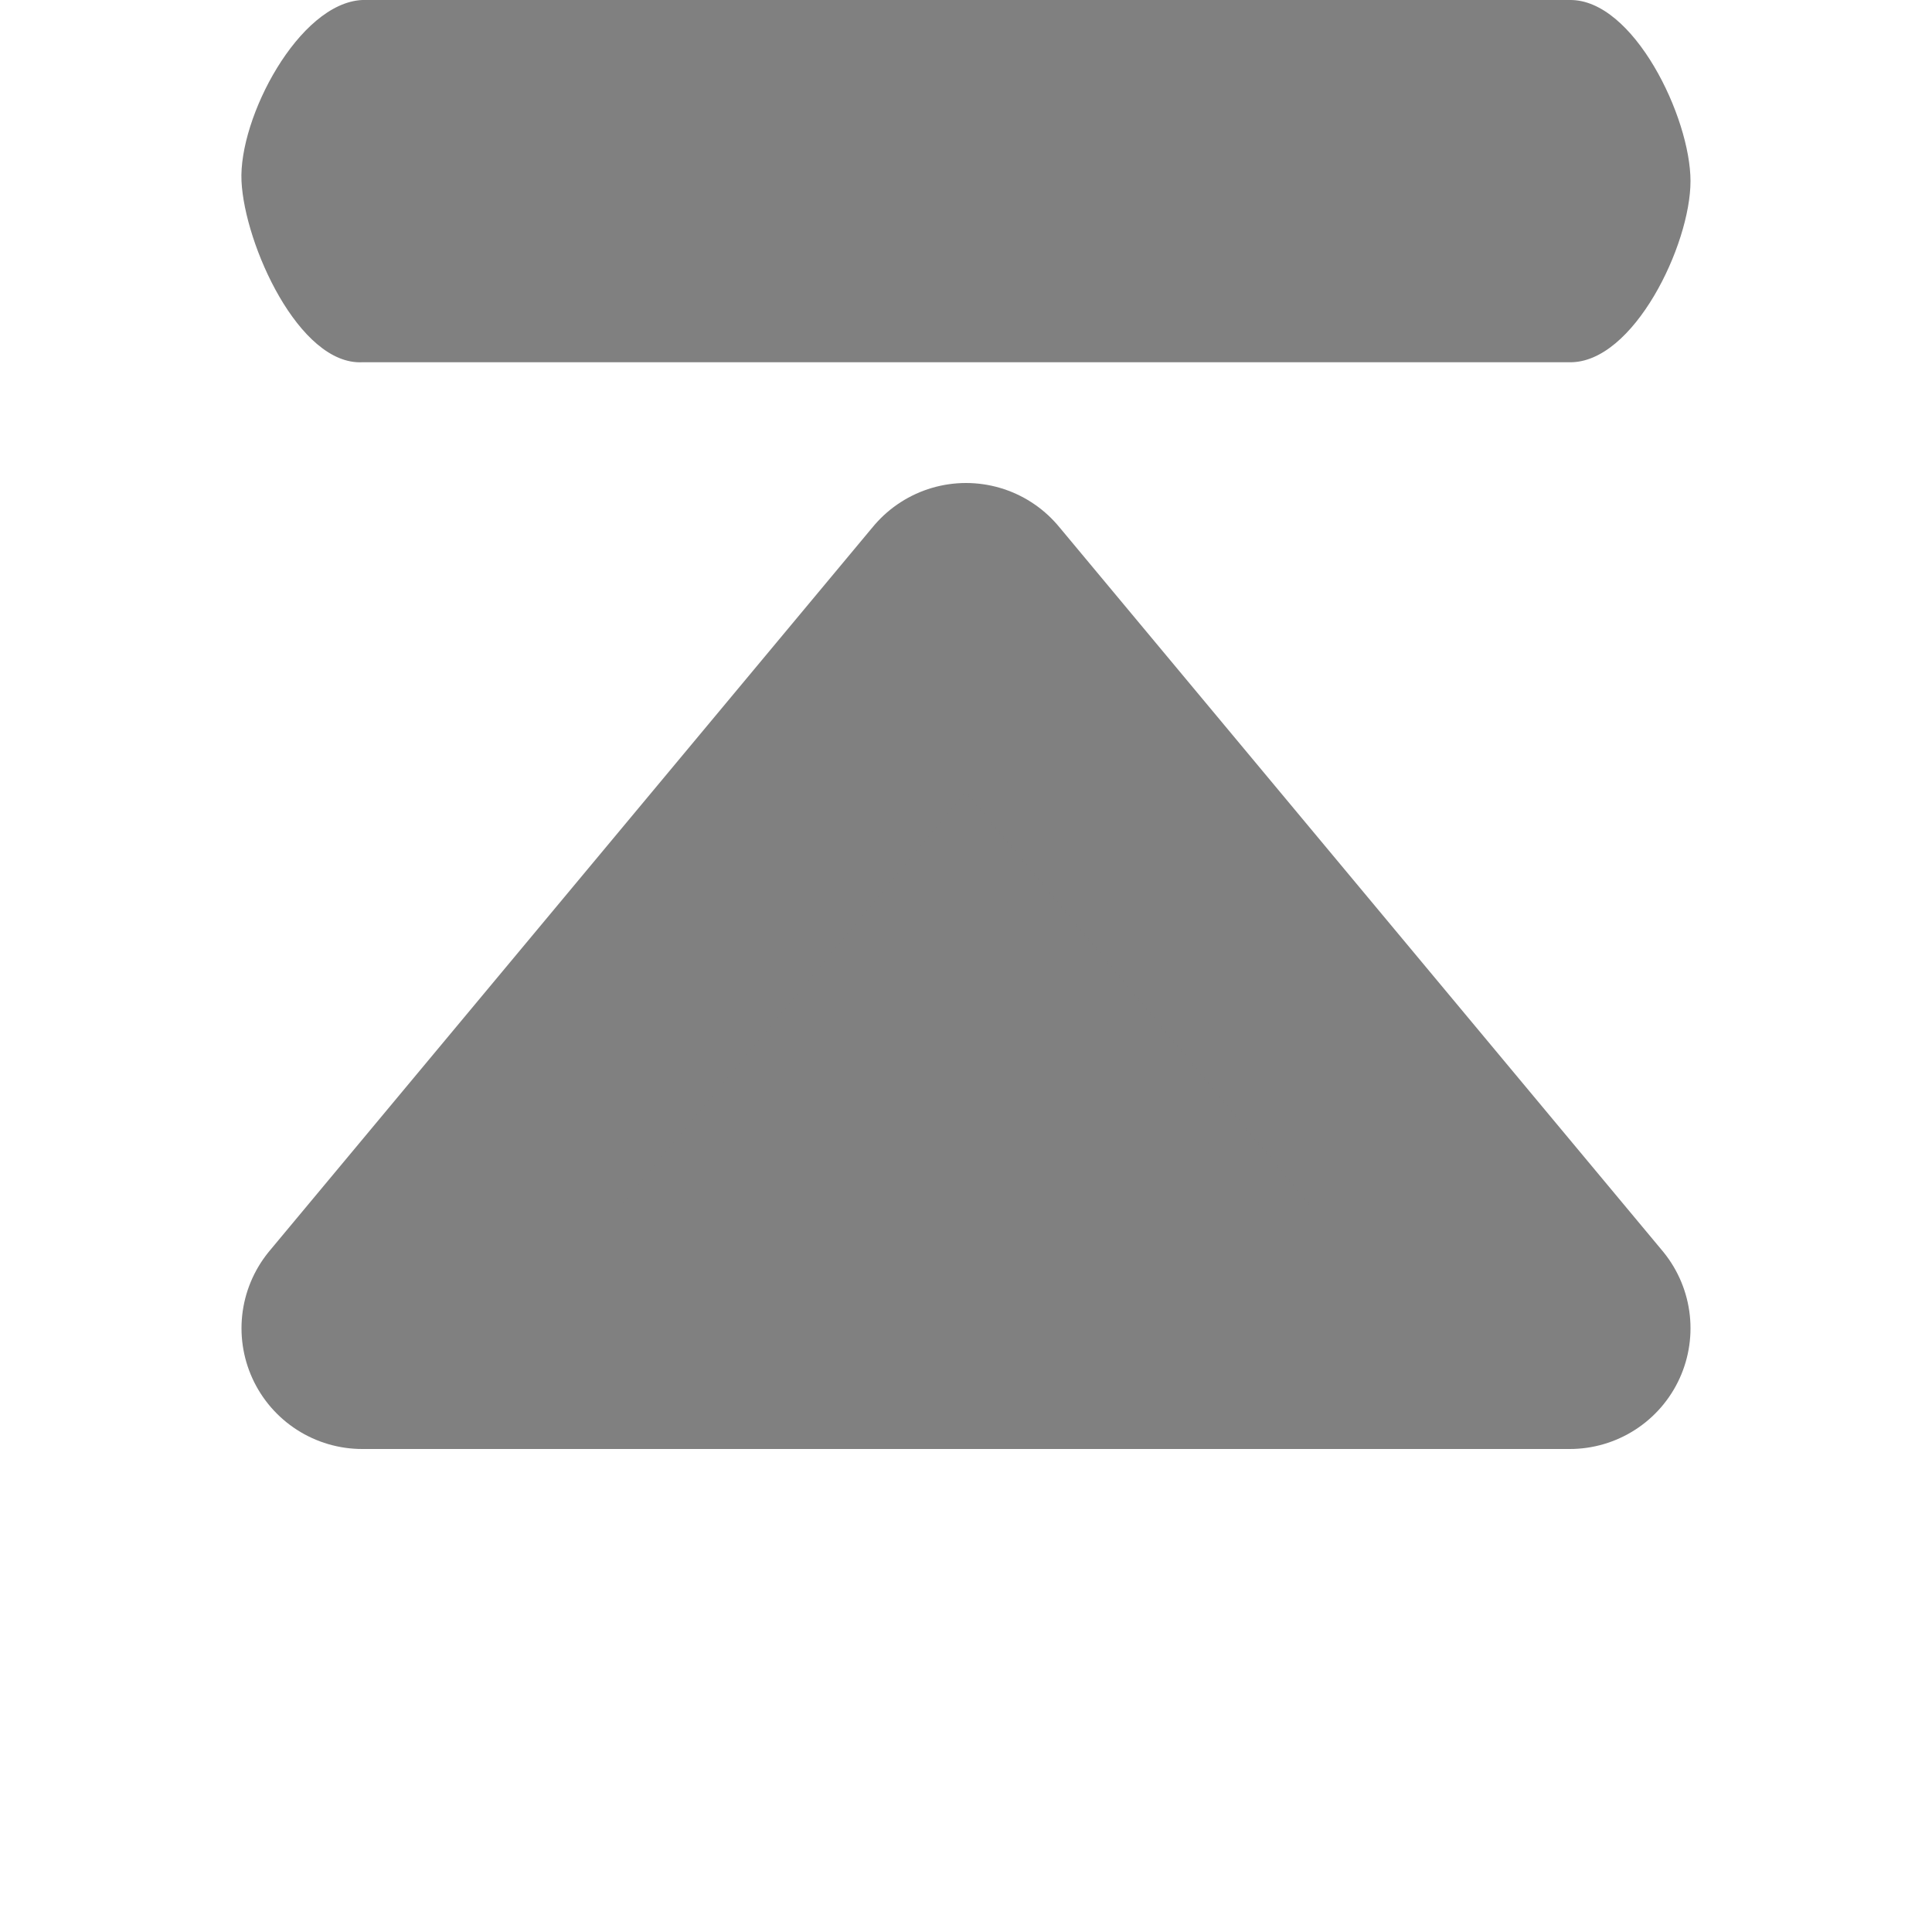 <svg xmlns="http://www.w3.org/2000/svg" xmlns:svg="http://www.w3.org/2000/svg" id="svg3039" width="16" height="16" version="1.1"><defs id="defs3041"><linearGradient id="linearGradient6140"><stop id="stop6142" offset="0" stop-color="gray" stop-opacity="1"/><stop id="stop6144" offset="1" stop-color="#606060" stop-opacity="1"/></linearGradient><filter id="filter8219" width="1.192" height="1.32" x="-.096" y="-.16"><feGaussianBlur id="feGaussianBlur8221" stdDeviation=".4"/></filter><filter id="filter8275" width="1.15" height="1.6" x="-.075" y="-.3"><feGaussianBlur id="feGaussianBlur8277" stdDeviation=".375"/></filter></defs><g id="layer1"><path id="path6257" fill="gray" fill-opacity="1" stroke="gray" stroke-dasharray="none" stroke-linecap="butt" stroke-linejoin="round" stroke-miterlimit="4" stroke-opacity="1" stroke-width="2" d="M 3,11 13,11 8,5 z" filter="url(#filter8219)"/><path id="path6464" fill="gray" fill-opacity="1" fill-rule="nonzero" stroke="none" stroke-width="2" d="M 3,0 C 2.476,0.025 1.975,0.976 2,1.5 2.025,2.024 2.476,3.025 3,3 L 13,3 C 13.528,3.007 14,2.028 14,1.5 14,0.972 13.528,-0.007 13,0 L 3,0 C 2.969,-0.002 3.031,-0.002 3,0 z" baseline-shift="baseline" color="#000" direction="ltr" display="inline" enable-background="accumulate" filter="url(#filter8275)" font-family="Sans" font-size="medium" font-stretch="normal" font-style="normal" font-variant="normal" font-weight="normal" letter-spacing="normal" overflow="visible" text-anchor="start" text-decoration="none" visibility="visible" word-spacing="normal" writing-mode="lr-tb" style="text-indent:0;text-align:start;line-height:normal;text-transform:none;block-progression:tb;marker:none;-inkscape-font-specification:Sans"/></g></svg>